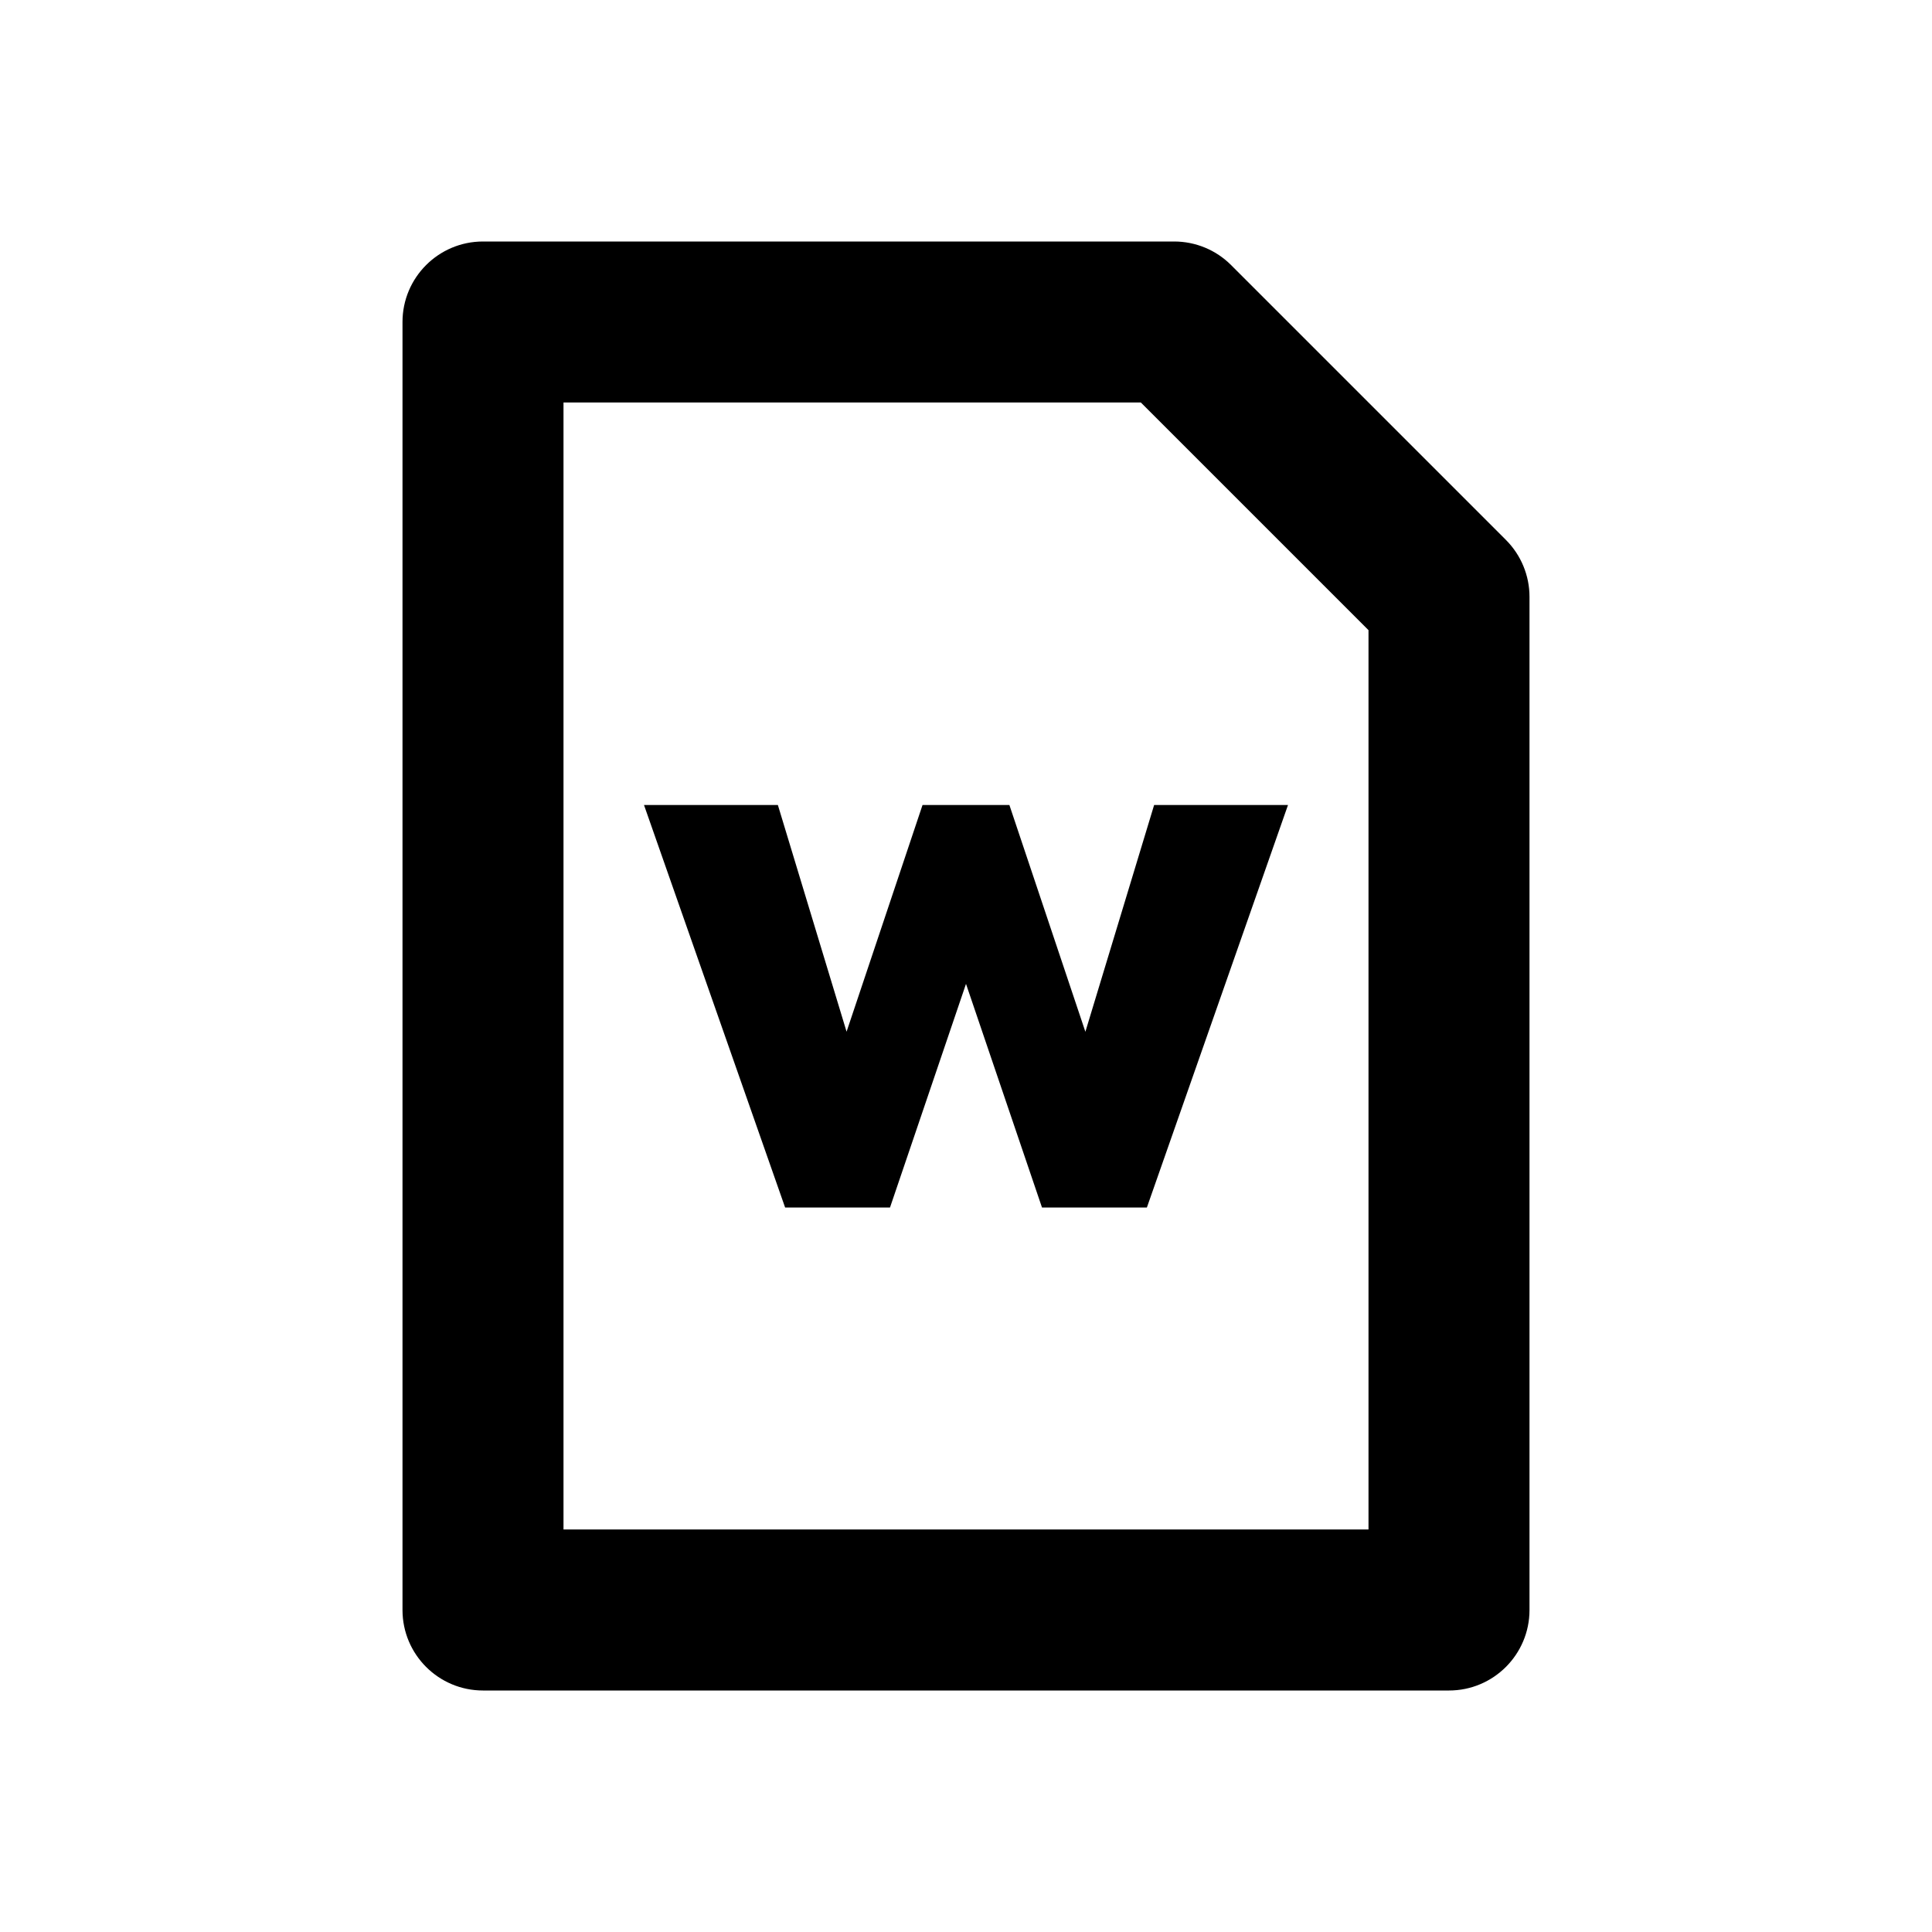 <svg width="24" height="24" viewBox="0 0 24 24" version="1.1" xmlns="http://www.w3.org/2000/svg"><path d="M17 19V7.828L14.172 5H7v14h10zm1 2H6c-.552 0-1-.448-1-1V4c0-.552.448-1 1-1h8.586c.265 0 .52.105.707.293l3.414 3.414c.188.188.293.442.293.707V20c0 .552-.448 1-1 1z M10.517 12.818L9.663 10H8l1.753 5h1.303L12 12.222 12.944 15h1.303L16 10h-1.663l-.854 2.817L12.539 10h-1.079l-.944 2.817z"></path></svg> 